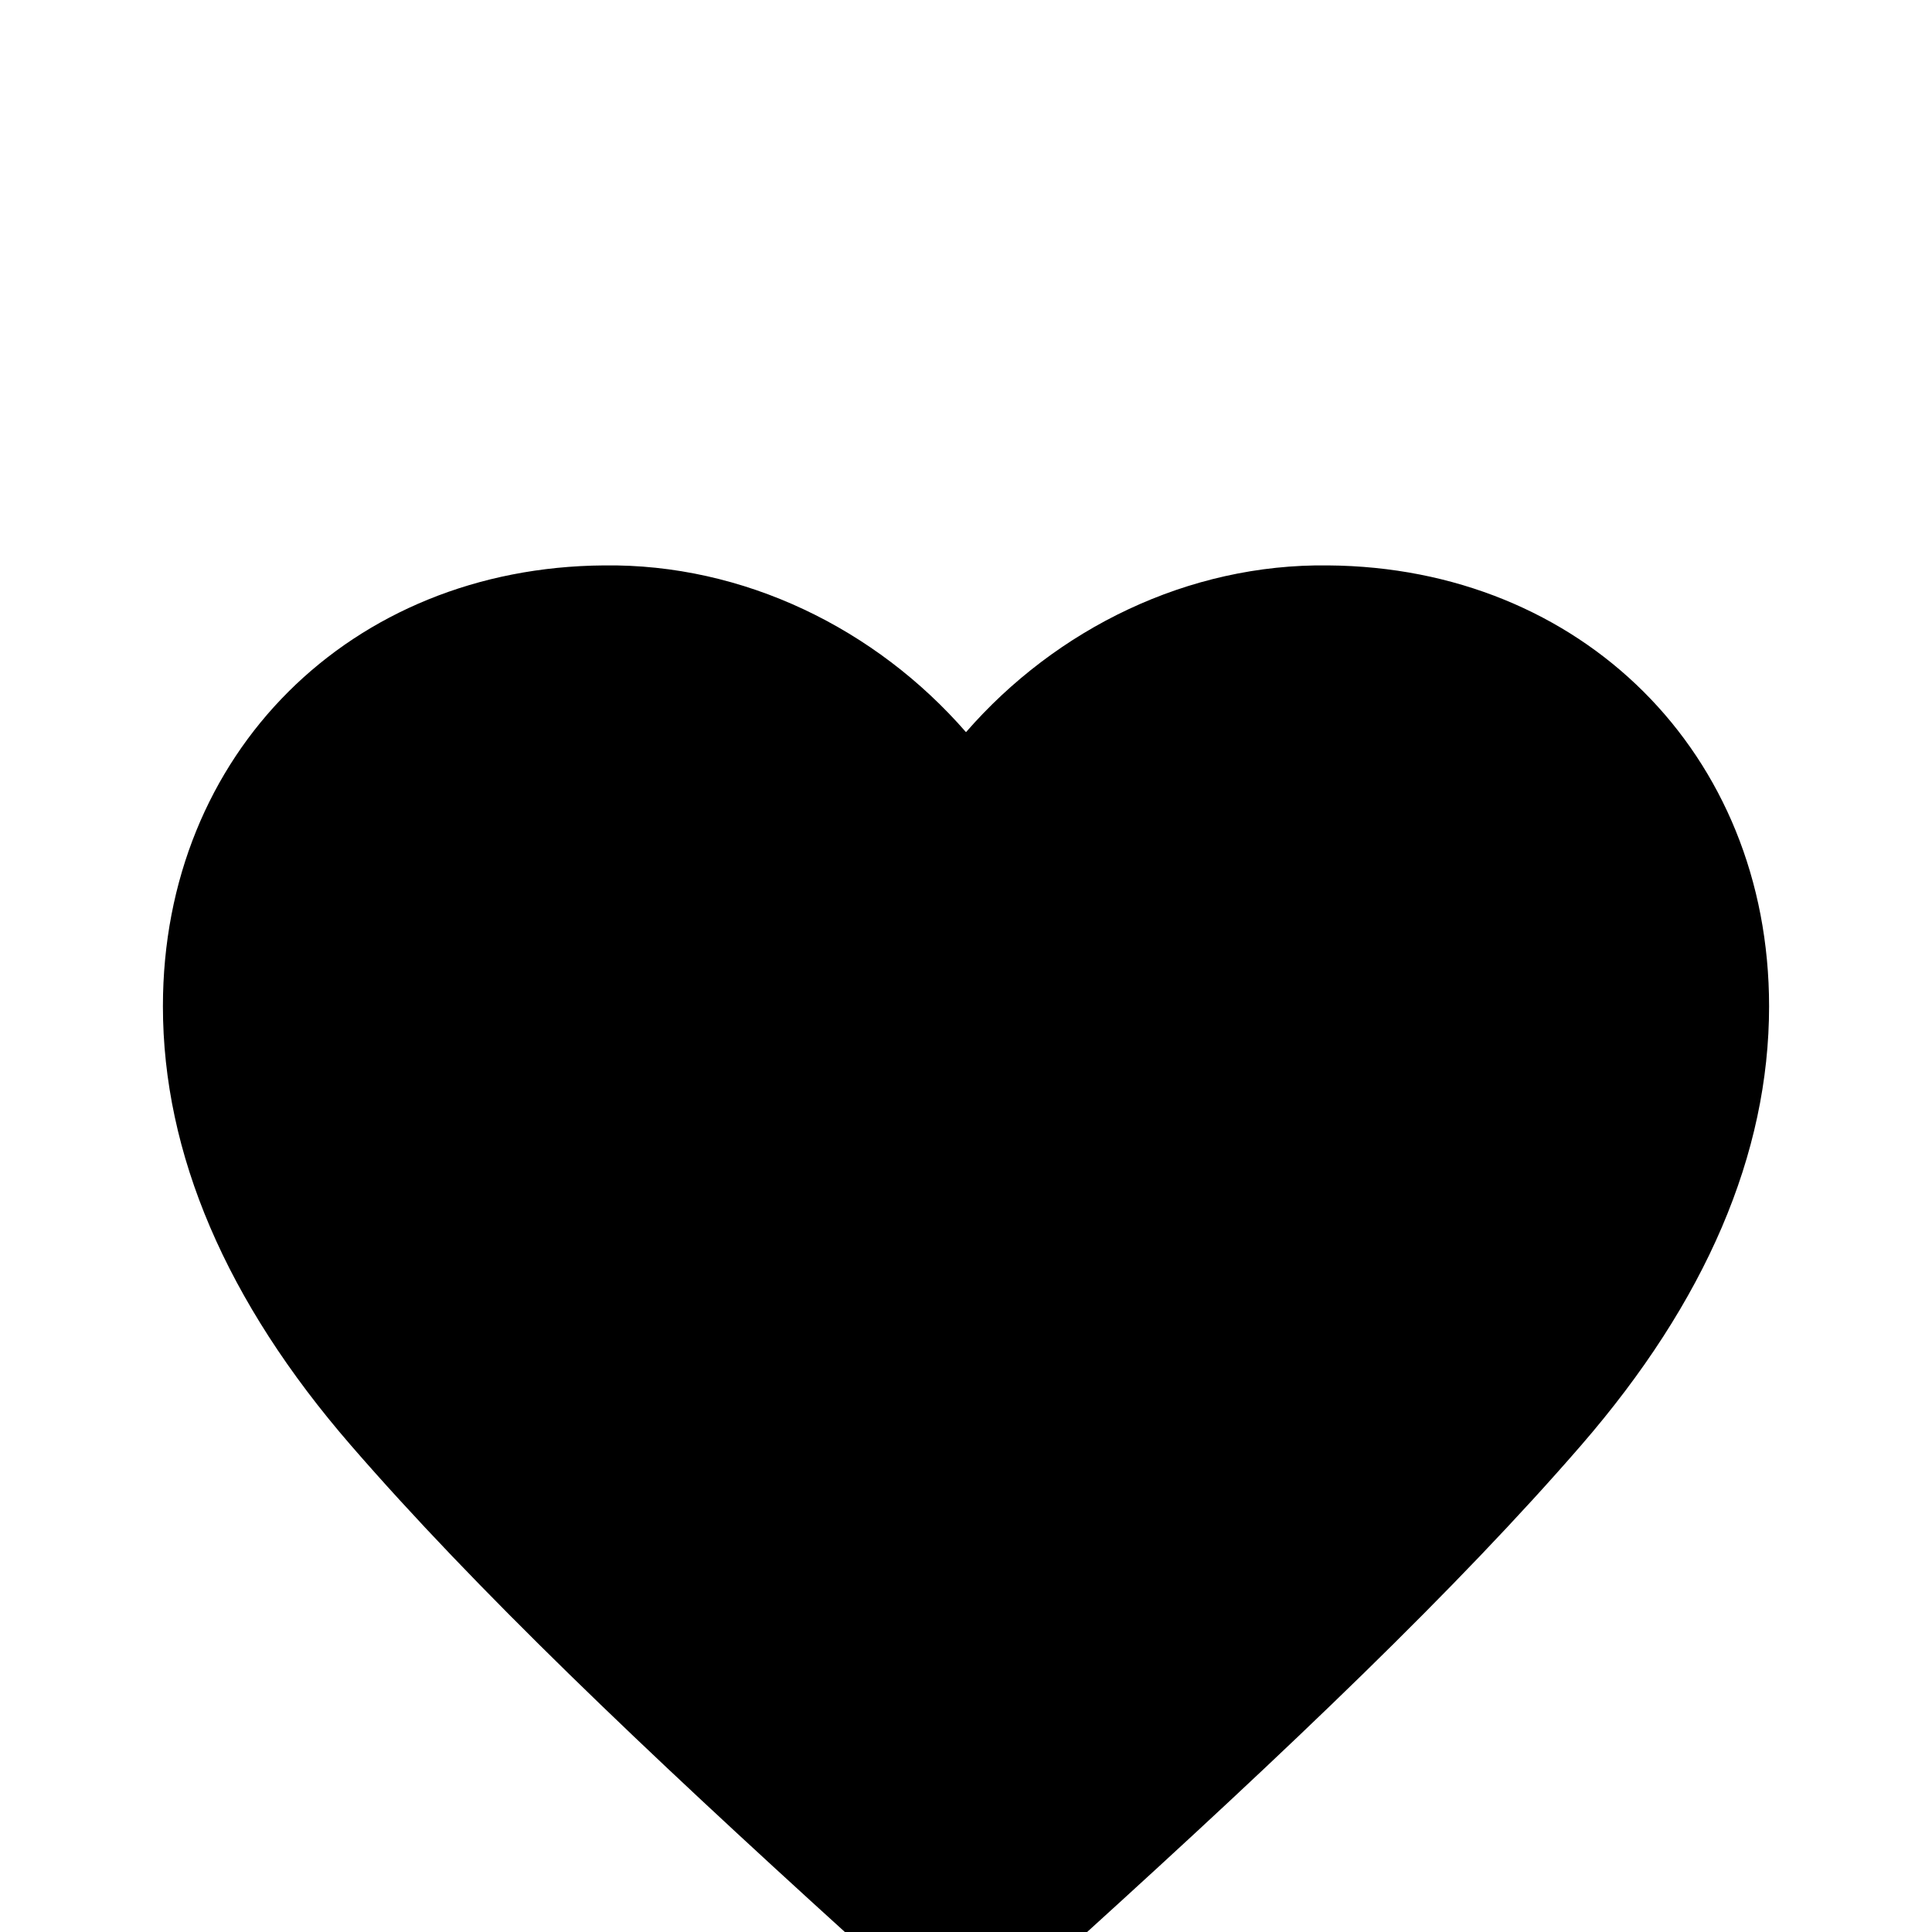 <svg xmlns="http://www.w3.org/2000/svg" viewBox="0 -168 1008 1008"><path fill="currentColor" d="M565 842l-61 55-61-55c-108-98-195-181-260-256S85 434 85 357c0-132 98-229 230-230 73-1 142 33 189 87 47-54 116-88 189-87 132 1 230 98 230 230 0 77-33 154-98 229S673 744 565 842z"/></svg>
